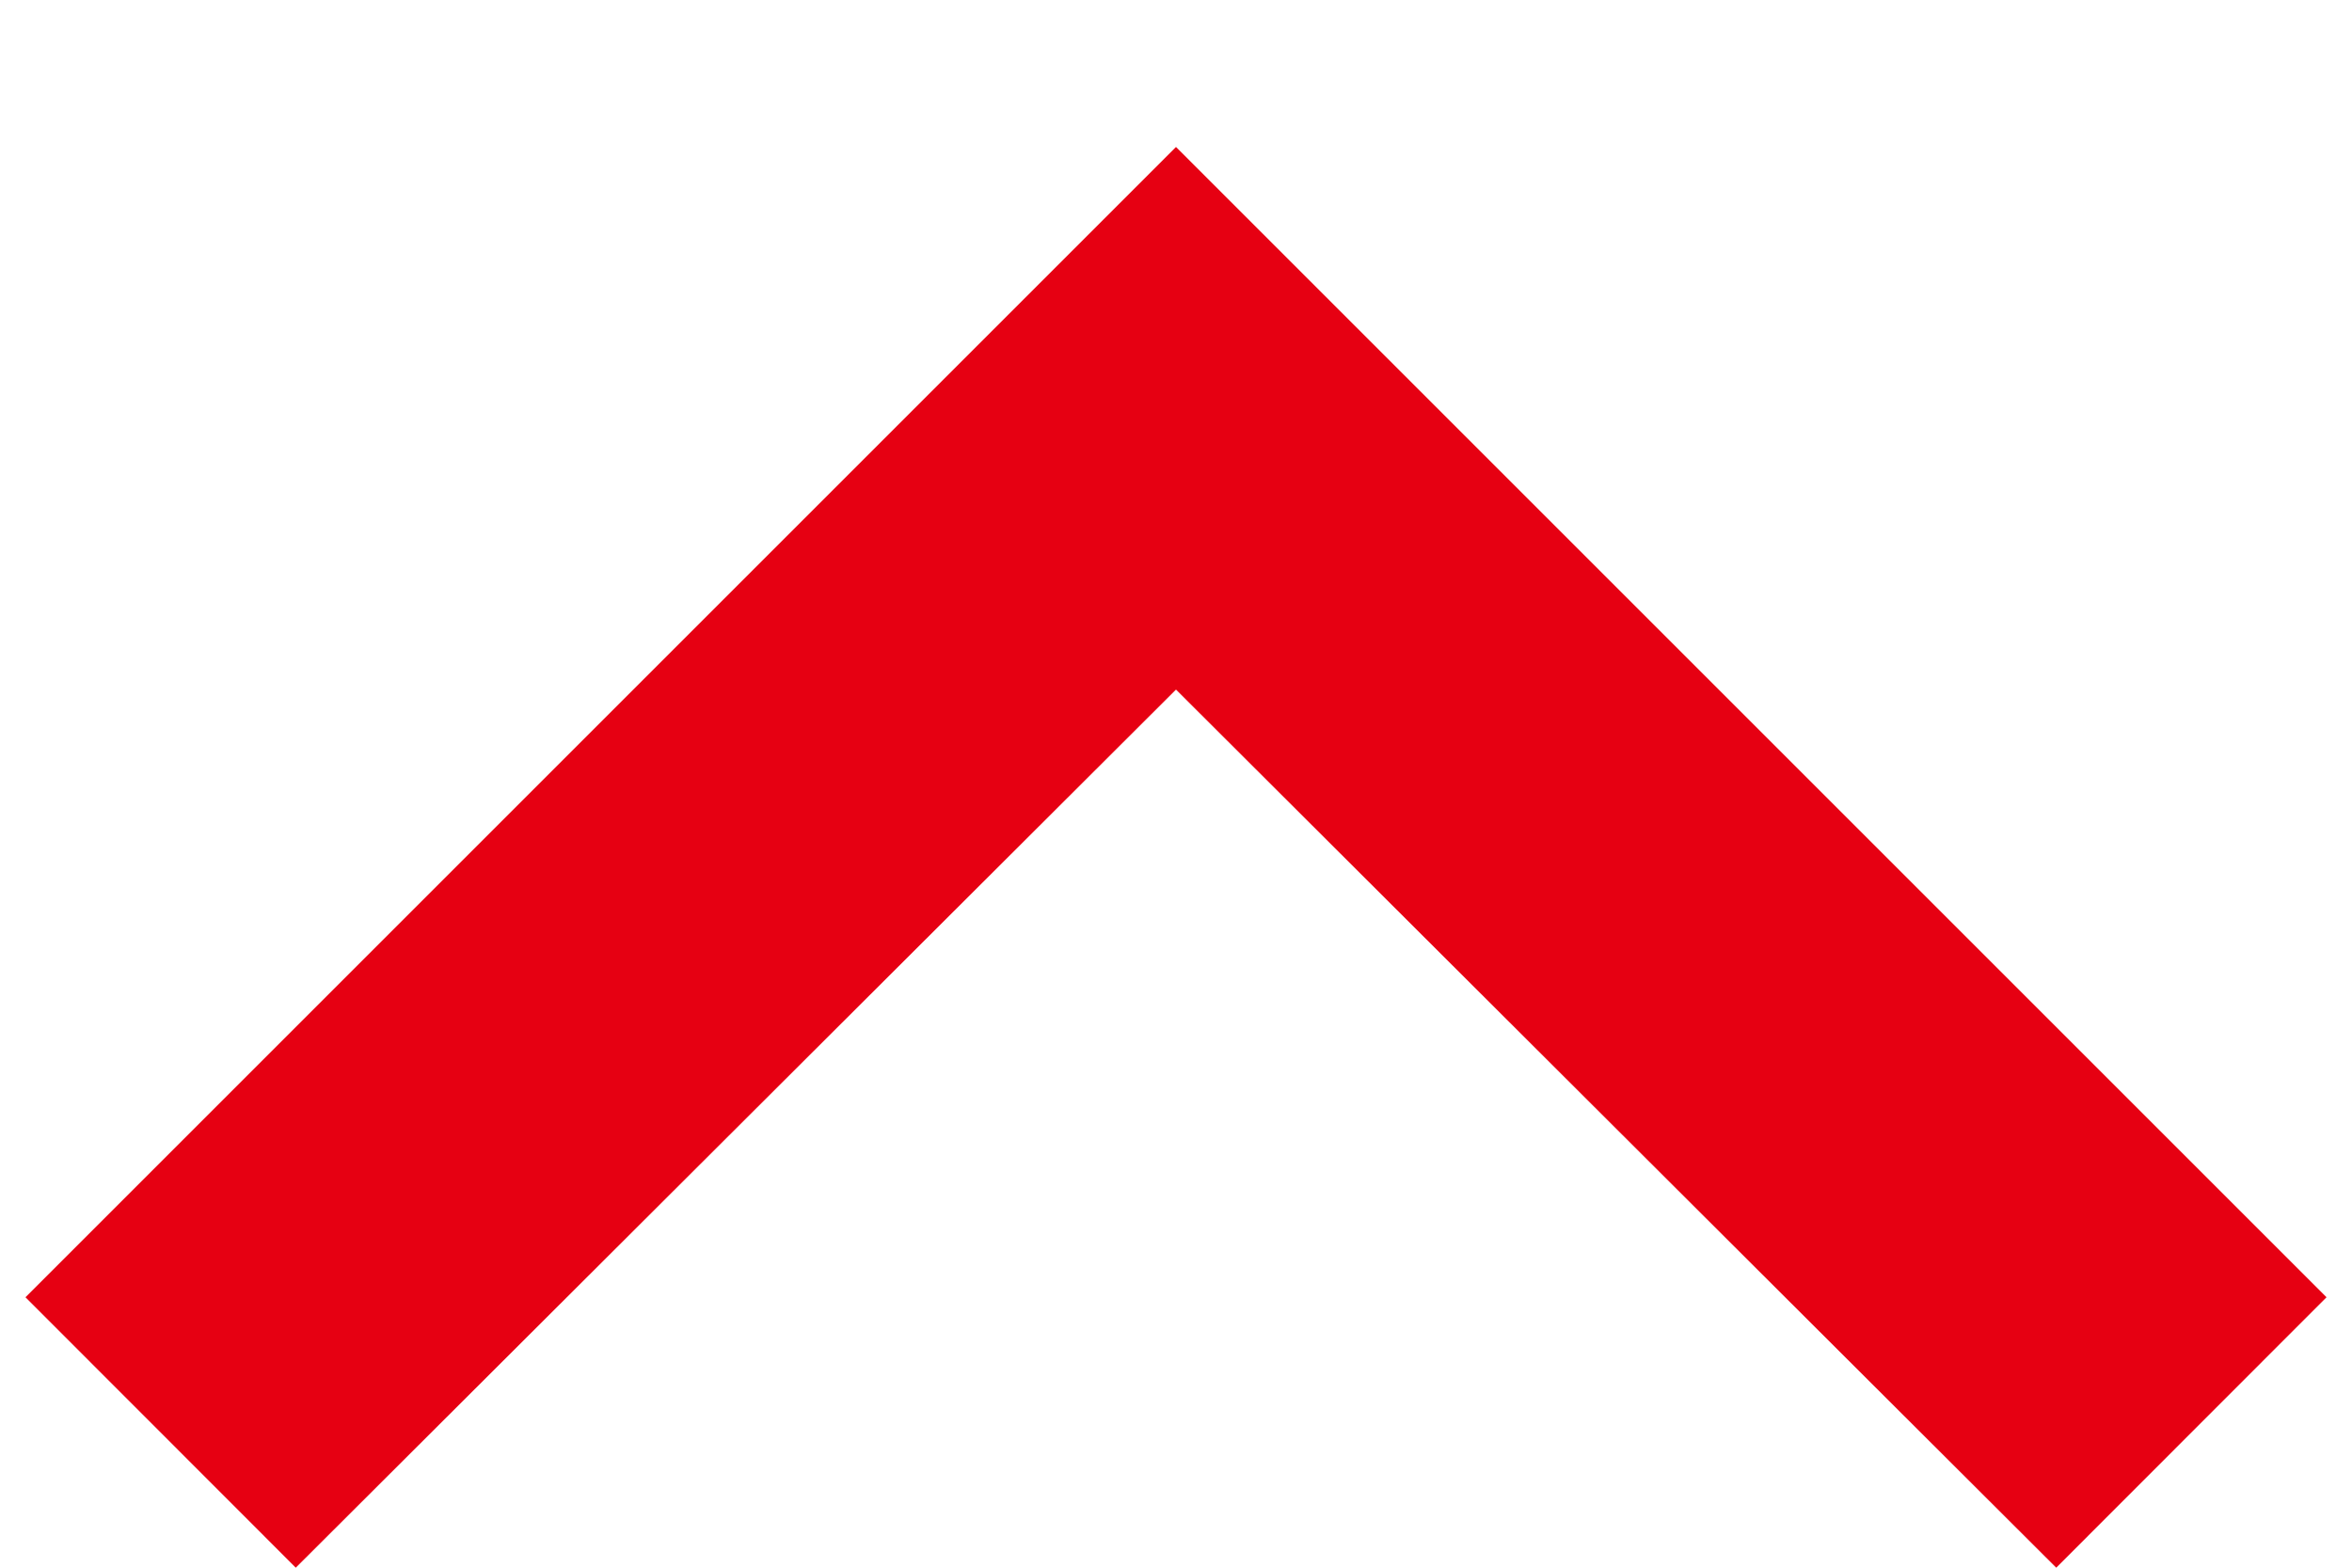 <?xml version="1.0" encoding="UTF-8"?>
<svg width="12px" height="8px" viewBox="0 0 12 8" version="1.1" xmlns="http://www.w3.org/2000/svg" xmlns:xlink="http://www.w3.org/1999/xlink">
    <!-- Generator: sketchtool 47.1 (45422) - http://www.bohemiancoding.com/sketch -->
    <title>5405176E-7F3A-431A-B5C5-69418C421554</title>
    <desc>Created with sketchtool.</desc>
    <defs></defs>
    <g id="Page-1" stroke="none" stroke-width="1" fill="none" fill-rule="evenodd">
        <g id="Platform-&amp;-Tools_iTrade-" transform="translate(-724, -1738)">
            <g id="Key-Features" transform="translate(400, 1177)">
                <g id="All-In-one-scree" transform="translate(0, 542)">
                    <g id="Arrow-Learn-More" transform="translate(330, 23.5) scale(1, -1) rotate(90) translate(-330, -23.5) translate(317.5, 11.5)">
                        <polygon id="Shape" transform="translate(12.25, 12) scale(-1, 1) rotate(90) translate(-12.25, -12) " points="0.25 0 24.25 0 24.25 24 0.25 24"></polygon>
                        <polygon id="Shape" fill="#E60012" fill-rule="nonzero" transform="translate(12.625, 12) scale(-1, 1) rotate(90) translate(-12.625, -12) " points="8.134 8.375 12.625 12.856 17.116 8.375 18.495 9.755 12.625 15.625 6.755 9.755"></polygon>
                    </g>
                </g>
            </g>
        </g>
    </g>
</svg>